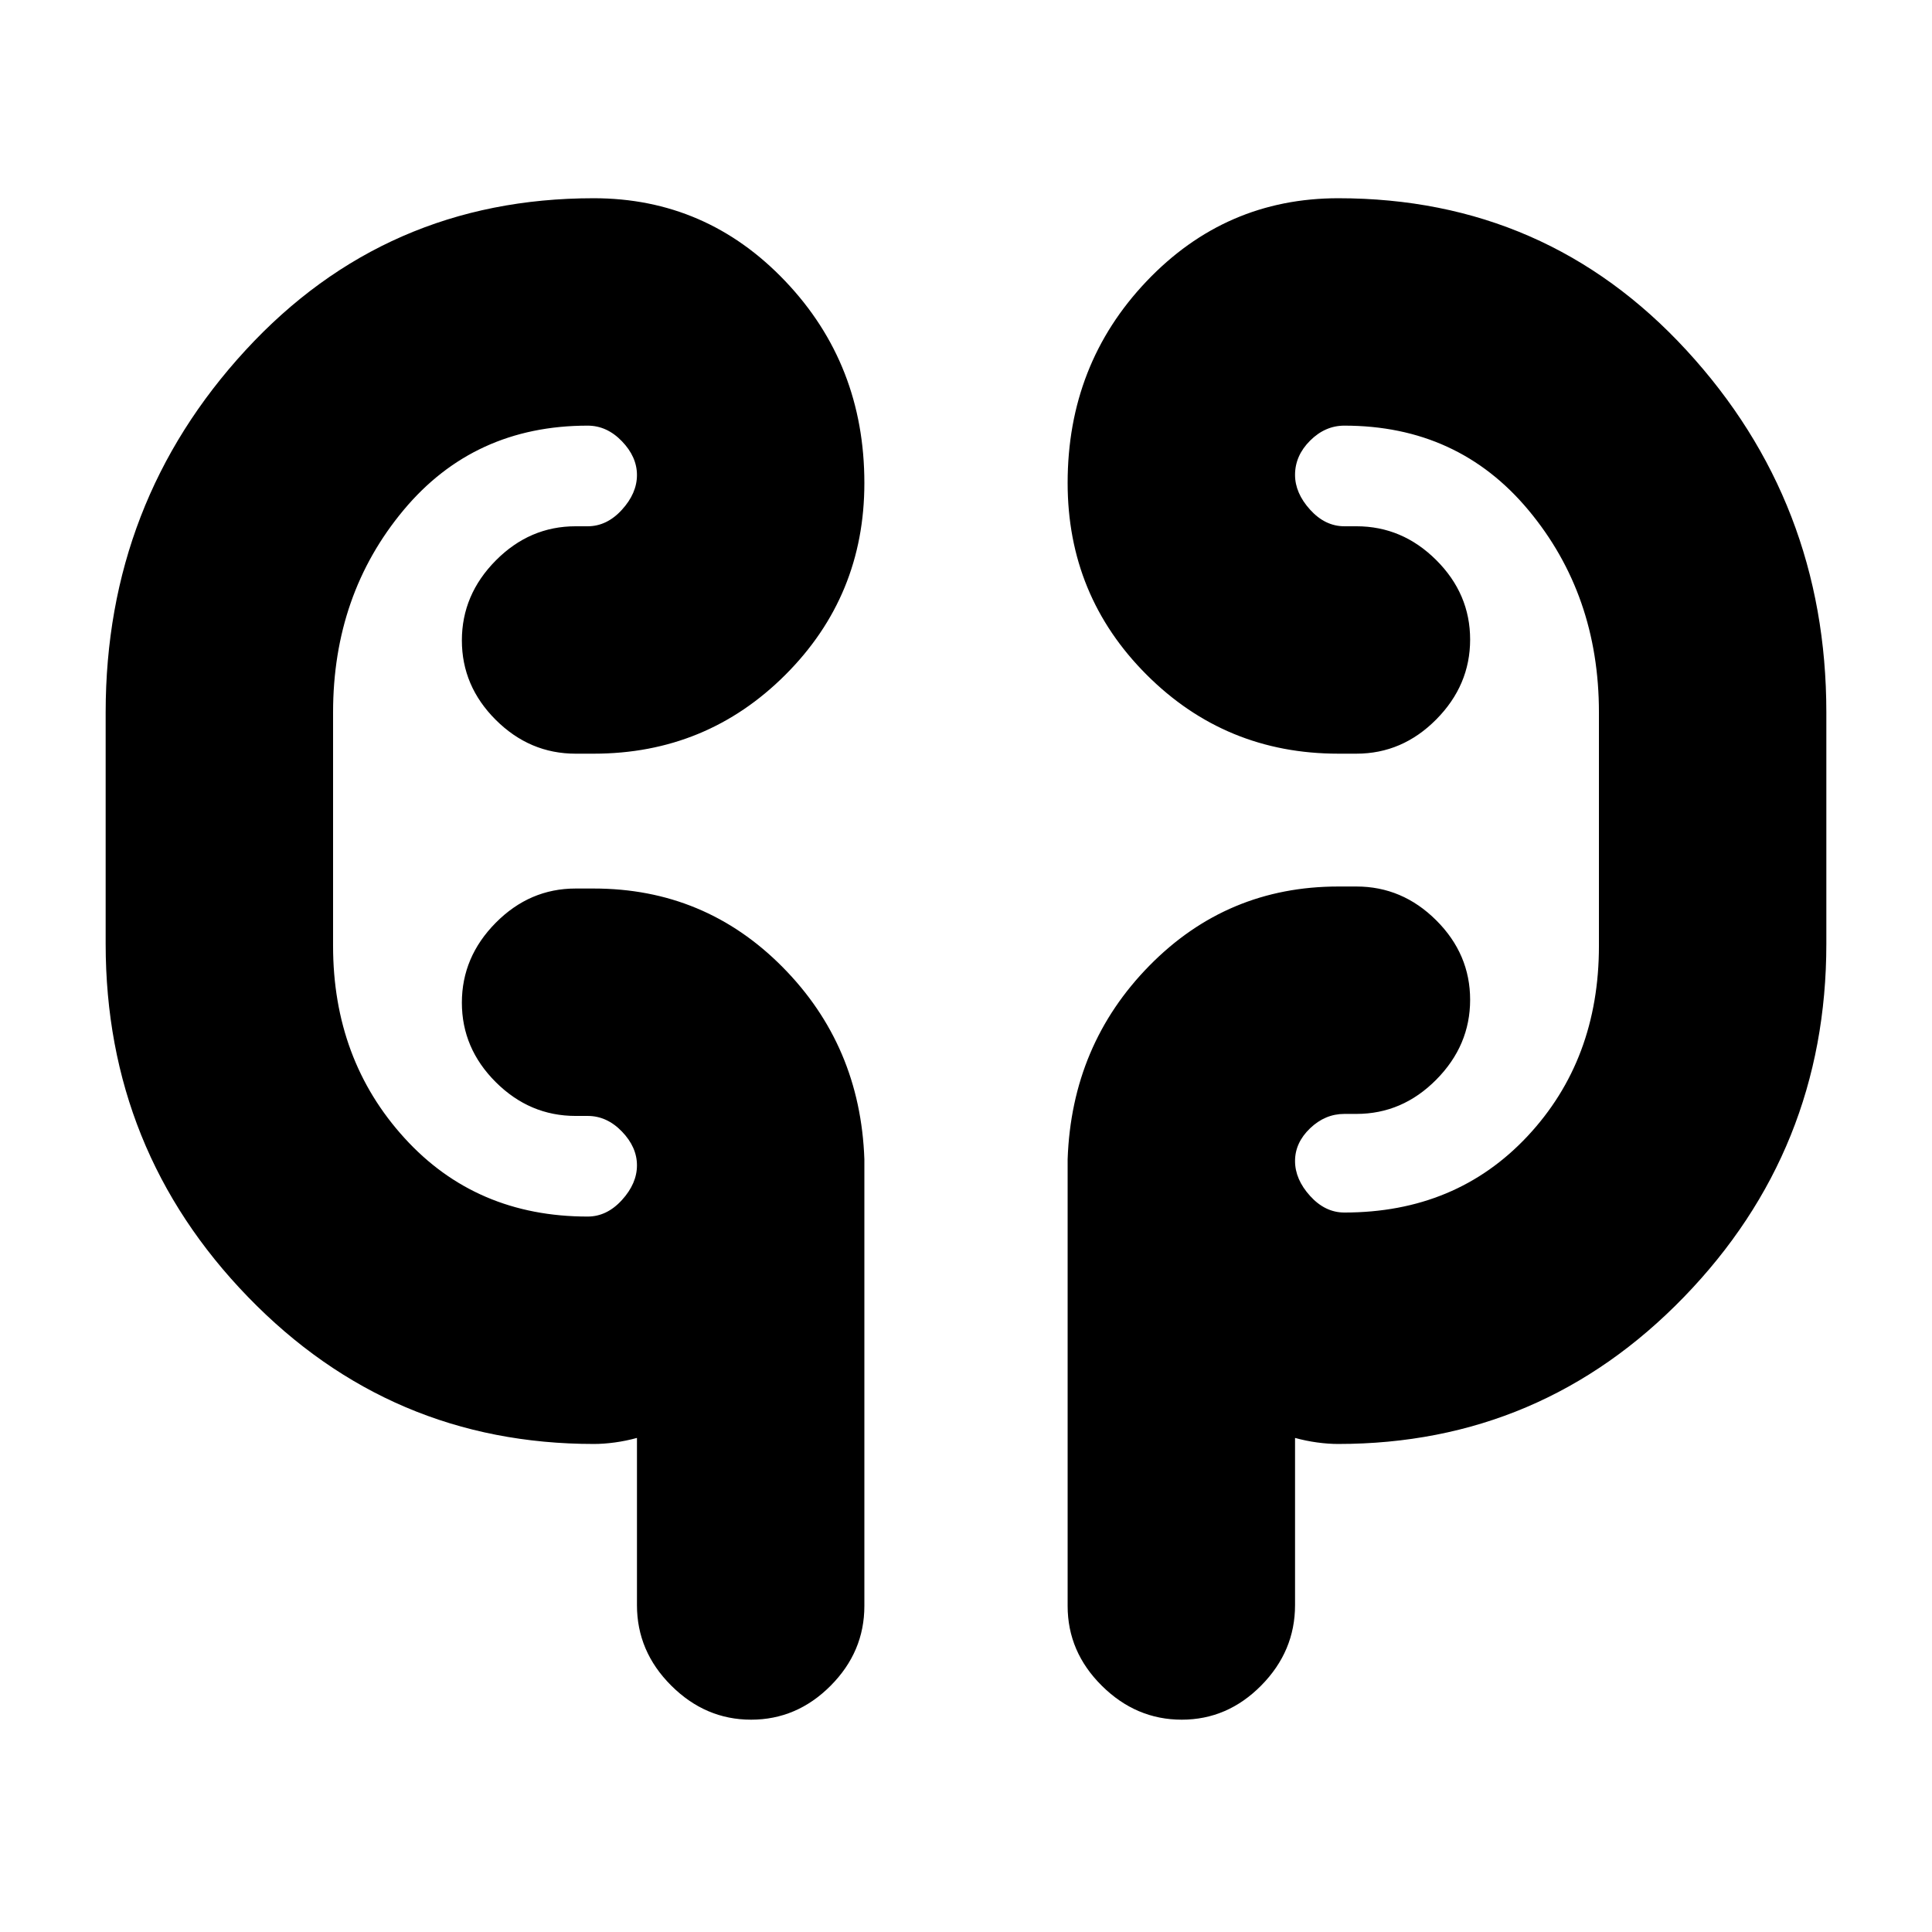 <svg xmlns="http://www.w3.org/2000/svg" height="20" viewBox="0 -960 960 960" width="20"><path d="M295.11-242.5q-101.09 0-171.85-73.02Q52.5-388.54 52.5-491v-115q0-104.46 69.52-179.98T295-861.5q56.04 0 95.27 41.28t39.23 100.25q0 56.05-39.23 95.26Q351.04-585.5 295-585.5h-9q-22.8 0-39.65-16.79-16.85-16.79-16.85-39.5t16.85-39.71q16.85-17 39.65-17h6q9.56 0 17.03-8.21 7.47-8.2 7.47-17.25 0-9.04-7.47-16.79T292-748.5q-56.5 0-91.5 42t-35 100.5v116q0 56.5 35.5 95.5t91 39q9.56 0 17.03-8.21 7.47-8.2 7.47-17.25 0-9.04-7.47-16.79T292-405.5h-6q-22.8 0-39.65-16.79-16.85-16.79-16.85-39.5t16.85-39.71q16.85-17 39.65-17h9q55.21 0 93.85 39.02Q427.5-440.46 429.5-384v222q0 22.8-16.79 39.65-16.79 16.85-39.5 16.85t-39.71-16.97q-17-16.96-17-39.94v-83.09q-5.5 1.5-11 2.25t-10.39.75Zm369.78 0q-4.89 0-10.39-.75-5.5-.75-11-2.25v83.08q0 22.92-16.79 39.92t-39.5 17q-22.71 0-39.71-16.85t-17-39.65v-222q2-56.88 40.65-96.19Q609.79-519.5 665-519.5h9q22.8 0 39.65 16.79 16.85 16.79 16.85 39.5t-16.85 39.71q-16.85 17-39.65 17h-6q-9.56 0-17.03 7.15-7.47 7.16-7.47 16.25 0 9.1 7.47 17.35 7.47 8.25 17.03 8.25 55.5 0 91-37.92T794.5-490v-116q0-58.5-35-100.5t-91.5-42q-9.56 0-17.03 7.46-7.47 7.45-7.47 17 0 9.04 7.47 17.29T668-698.5h6q22.8 0 39.65 16.79 16.85 16.79 16.85 39.5t-16.85 39.71q-16.85 17-39.65 17h-9q-56.04 0-95.27-39.24t-39.23-95.29q0-58.97 39.23-100.22T665-861.5q103.46 0 172.98 75.52T907.5-606v115q0 102.46-70.76 175.48T664.89-242.5ZM165.5-521v-62 62Zm629-62v93-93Z"/></svg>